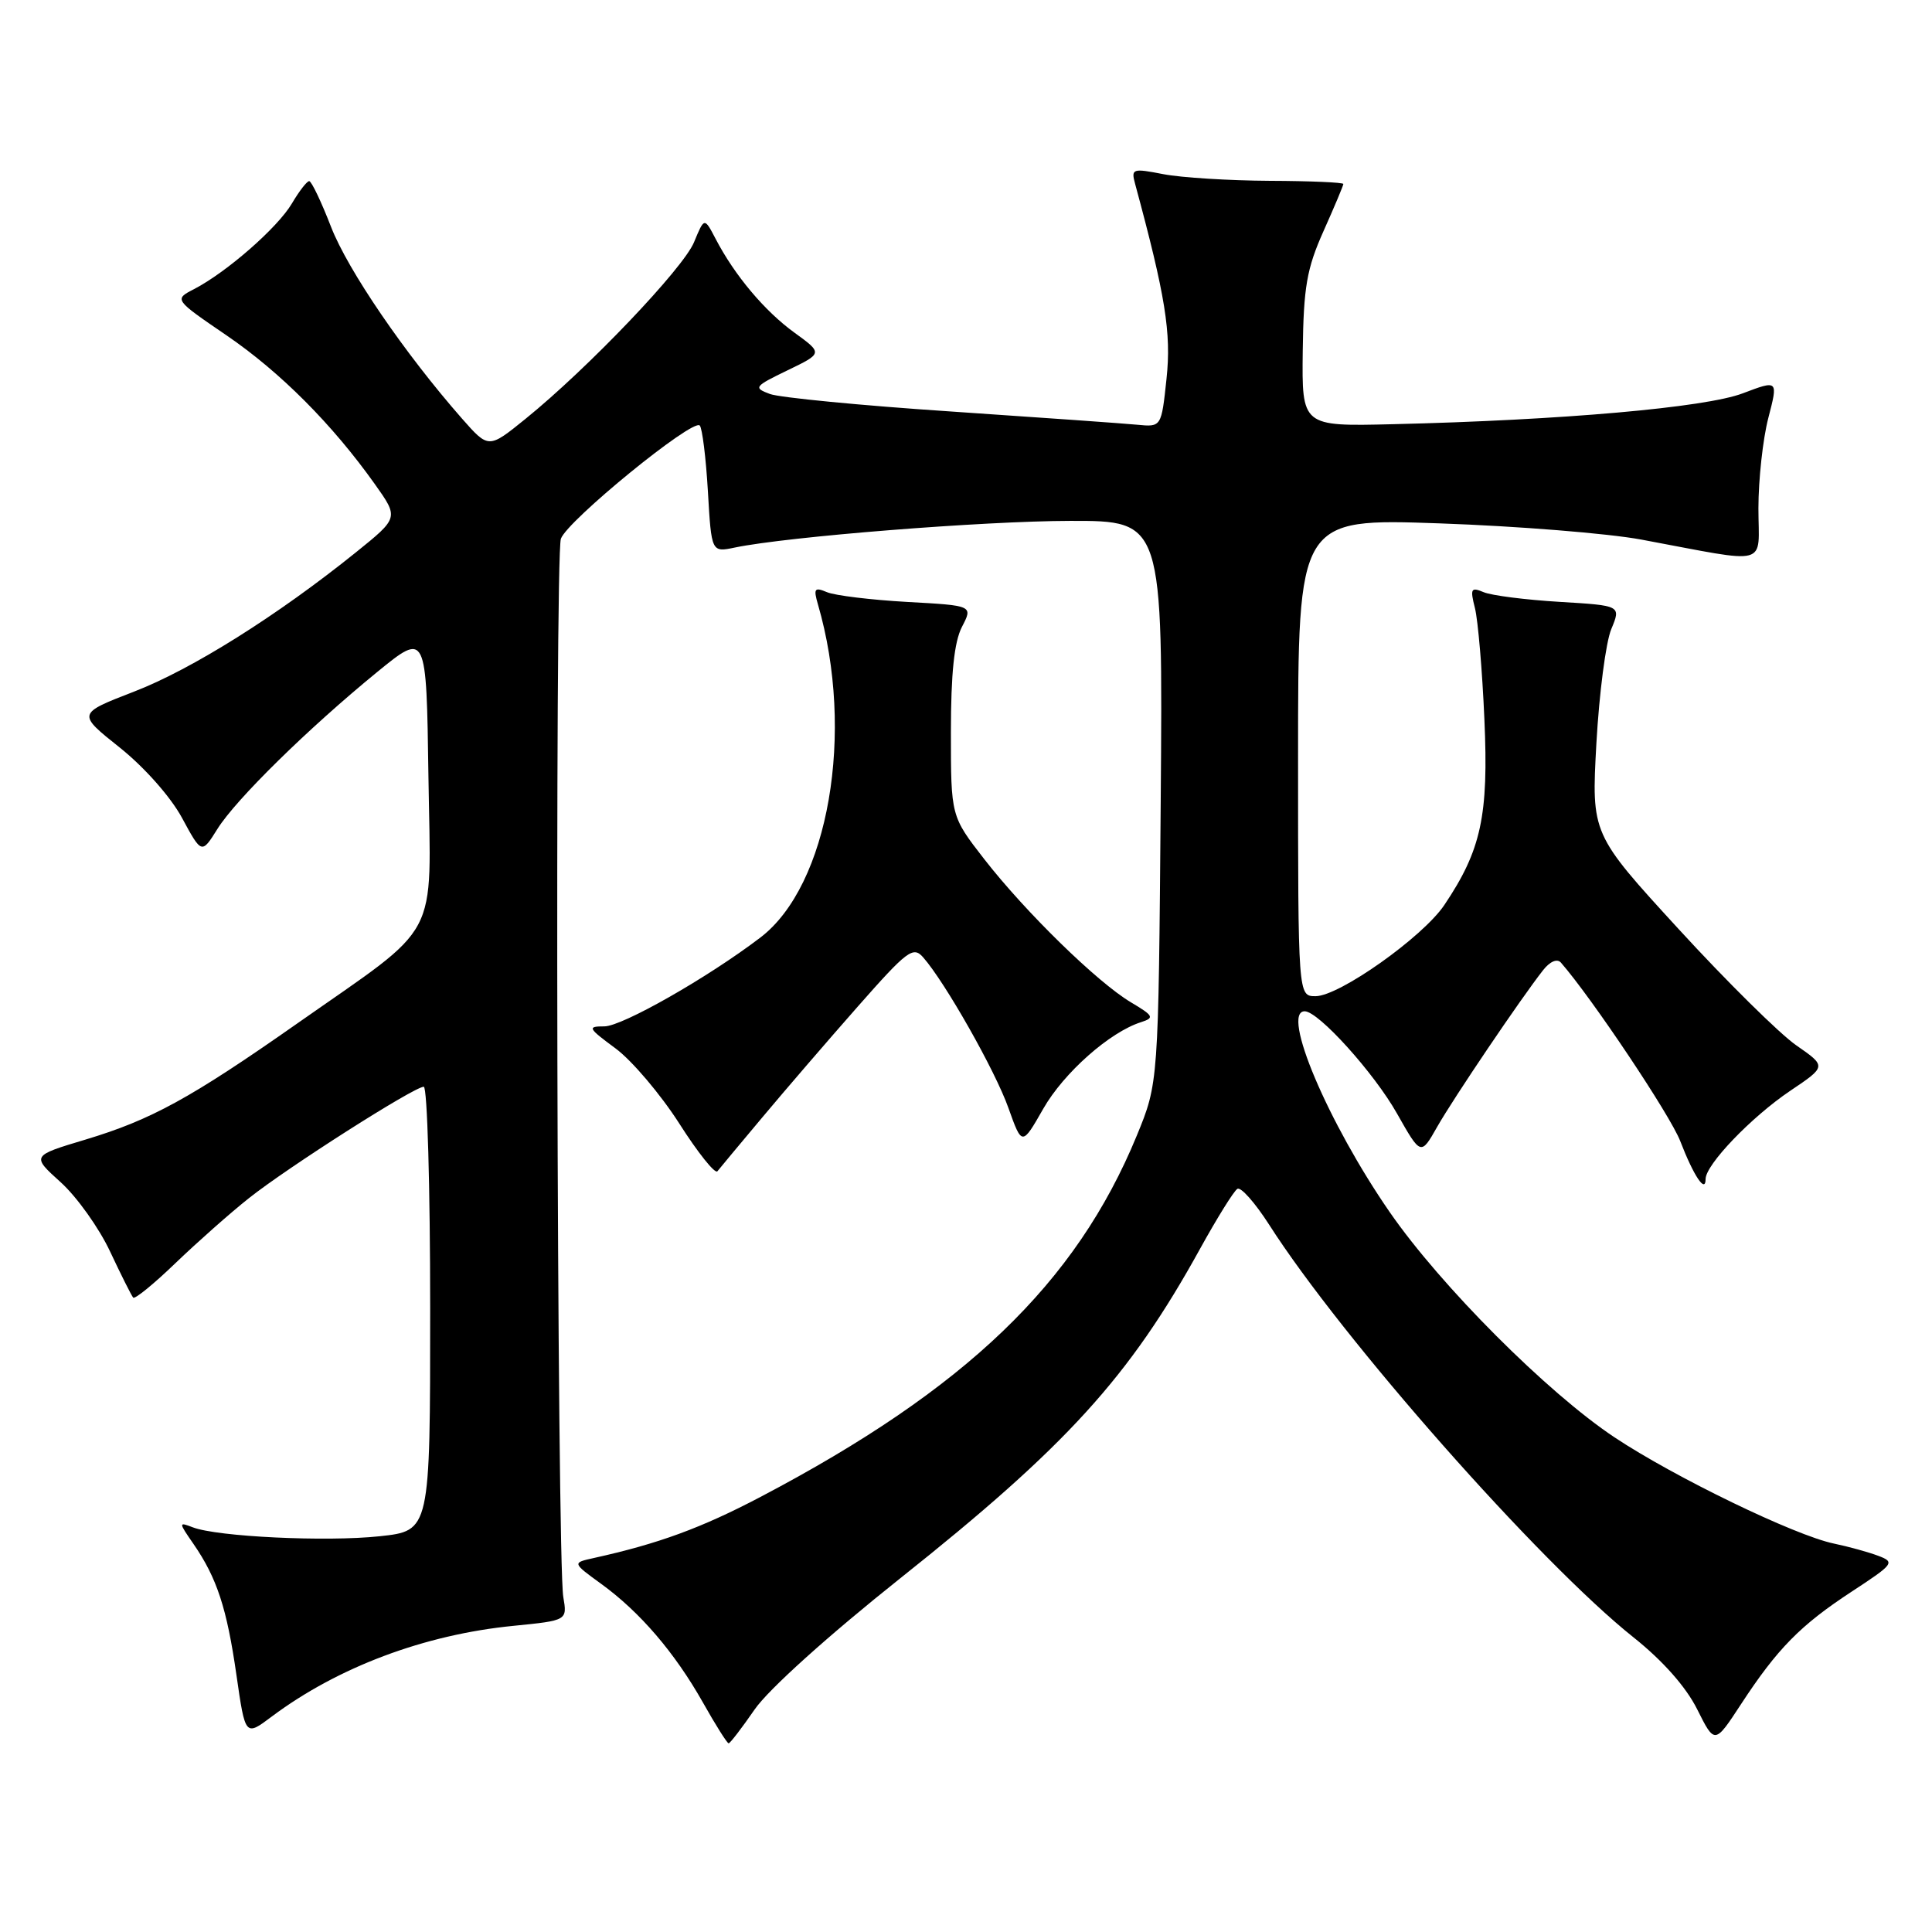 <?xml version="1.0" encoding="UTF-8" standalone="no"?>
<!DOCTYPE svg PUBLIC "-//W3C//DTD SVG 1.1//EN" "http://www.w3.org/Graphics/SVG/1.1/DTD/svg11.dtd" >
<svg xmlns="http://www.w3.org/2000/svg" xmlns:xlink="http://www.w3.org/1999/xlink" version="1.1" viewBox="0 0 256 256">
 <g >
 <path fill="currentColor"
d=" M 99.99 226.52 C 101.81 223.87 109.72 216.75 119.29 209.13 C 141.36 191.58 149.62 182.50 159.02 165.46 C 161.27 161.39 163.49 157.81 163.96 157.53 C 164.42 157.24 166.30 159.37 168.15 162.25 C 177.83 177.41 204.01 207.06 216.45 216.96 C 220.33 220.05 223.40 223.52 224.88 226.48 C 227.21 231.14 227.21 231.14 230.69 225.82 C 235.51 218.45 238.57 215.34 245.37 210.89 C 250.96 207.23 251.13 207.00 248.87 206.15 C 247.57 205.66 244.93 204.93 243.00 204.53 C 237.83 203.46 221.87 195.73 213.94 190.46 C 205.02 184.53 190.90 170.38 184.15 160.62 C 175.95 148.76 169.70 134.00 172.88 134.00 C 174.70 134.00 182.08 142.17 185.11 147.55 C 188.27 153.13 188.27 153.13 190.43 149.32 C 192.60 145.50 201.58 132.22 204.47 128.55 C 205.39 127.38 206.34 126.99 206.83 127.55 C 210.95 132.27 221.32 147.78 222.64 151.20 C 224.42 155.82 226.00 158.18 226.00 156.23 C 226.00 154.33 232.05 148.02 237.21 144.54 C 242.03 141.30 242.03 141.30 238.01 138.51 C 235.80 136.97 228.79 130.05 222.43 123.11 C 210.87 110.50 210.87 110.50 211.53 98.50 C 211.90 91.90 212.78 85.09 213.50 83.37 C 214.80 80.24 214.80 80.24 206.65 79.75 C 202.17 79.48 197.65 78.91 196.60 78.47 C 194.91 77.76 194.78 77.99 195.44 80.59 C 195.84 82.19 196.41 88.82 196.69 95.32 C 197.26 108.09 196.27 112.65 191.38 119.92 C 188.53 124.16 177.46 132.00 174.32 132.00 C 172.00 132.00 172.00 132.00 172.00 100.34 C 172.00 68.69 172.00 68.69 190.75 69.35 C 201.06 69.71 213.10 70.68 217.50 71.50 C 234.79 74.72 233.00 75.20 233.00 67.35 C 233.00 63.55 233.59 58.16 234.31 55.39 C 235.62 50.34 235.62 50.34 230.92 52.12 C 225.98 54.00 206.95 55.68 184.50 56.21 C 172.50 56.50 172.50 56.50 172.62 46.50 C 172.73 38.03 173.15 35.60 175.37 30.63 C 176.82 27.39 178.00 24.58 178.00 24.38 C 178.00 24.17 173.61 23.98 168.25 23.96 C 162.89 23.93 156.55 23.54 154.16 23.08 C 150.05 22.28 149.86 22.35 150.41 24.37 C 154.43 39.21 155.22 44.12 154.57 50.18 C 153.89 56.59 153.89 56.59 150.69 56.28 C 148.94 56.11 137.80 55.32 125.94 54.52 C 114.08 53.73 103.32 52.68 102.03 52.21 C 99.80 51.38 99.93 51.21 104.35 49.07 C 109.03 46.81 109.03 46.81 105.27 44.08 C 101.32 41.22 97.33 36.47 94.82 31.64 C 93.33 28.79 93.33 28.79 91.96 32.10 C 90.52 35.58 77.89 48.82 69.62 55.51 C 64.74 59.46 64.74 59.46 61.23 55.48 C 53.63 46.83 46.09 35.80 43.86 30.05 C 42.57 26.72 41.27 24.00 40.97 24.00 C 40.67 24.00 39.64 25.33 38.68 26.96 C 36.80 30.15 30.06 36.05 25.73 38.30 C 23.05 39.68 23.05 39.68 30.02 44.44 C 37.15 49.31 44.04 56.23 49.67 64.15 C 52.84 68.61 52.84 68.61 47.17 73.18 C 36.78 81.55 25.40 88.70 17.77 91.64 C 10.22 94.56 10.22 94.56 15.86 99.05 C 19.11 101.64 22.61 105.59 24.11 108.36 C 26.72 113.18 26.72 113.18 28.81 109.84 C 31.25 105.93 40.80 96.55 50.00 89.03 C 56.50 83.73 56.50 83.73 56.77 102.87 C 57.09 125.04 58.64 122.11 39.35 135.64 C 25.23 145.54 20.04 148.38 11.33 151.00 C 4.16 153.15 4.16 153.15 8.05 156.66 C 10.19 158.60 13.13 162.72 14.59 165.84 C 16.05 168.95 17.43 171.70 17.65 171.94 C 17.87 172.18 20.40 170.12 23.27 167.35 C 26.15 164.59 30.52 160.71 33.00 158.75 C 38.15 154.66 54.88 144.00 56.15 144.00 C 56.62 144.00 57.00 157.24 57.00 173.42 C 57.00 202.84 57.00 202.84 50.32 203.56 C 43.23 204.32 28.81 203.63 25.55 202.38 C 23.65 201.65 23.65 201.71 25.63 204.57 C 28.75 209.09 30.06 213.10 31.33 221.95 C 32.50 230.09 32.50 230.09 36.00 227.46 C 44.75 220.91 56.24 216.59 68.05 215.43 C 75.17 214.72 75.17 214.72 74.64 211.61 C 73.80 206.77 73.50 73.76 74.32 71.39 C 75.14 69.01 91.77 55.44 92.72 56.38 C 93.05 56.72 93.54 60.64 93.80 65.10 C 94.27 73.20 94.27 73.20 97.38 72.55 C 104.37 71.10 130.28 69.04 141.80 69.02 C 154.09 69.00 154.09 69.00 153.80 106.25 C 153.50 143.50 153.50 143.50 150.62 150.50 C 142.57 170.04 127.97 184.06 100.77 198.35 C 92.93 202.47 87.23 204.56 78.66 206.45 C 75.82 207.08 75.82 207.08 79.66 209.87 C 84.79 213.59 89.40 218.97 93.13 225.57 C 94.81 228.56 96.35 231.00 96.55 231.00 C 96.74 231.00 98.29 228.98 99.99 226.52 Z  M 101.06 148.00 C 104.05 144.43 109.73 137.83 113.68 133.35 C 120.21 125.94 121.00 125.34 122.32 126.85 C 125.23 130.15 131.88 141.89 133.62 146.81 C 135.42 151.85 135.42 151.85 138.24 146.91 C 140.96 142.15 147.05 136.75 151.20 135.44 C 153.00 134.86 152.86 134.60 149.85 132.81 C 145.40 130.16 135.89 120.87 130.41 113.83 C 126.00 108.15 126.00 108.15 126.00 97.03 C 126.00 89.22 126.44 85.06 127.46 83.07 C 128.93 80.24 128.93 80.24 120.21 79.76 C 115.42 79.49 110.64 78.91 109.59 78.47 C 107.93 77.77 107.77 77.98 108.38 80.08 C 113.32 97.04 109.80 117.35 100.74 124.24 C 93.77 129.55 82.43 136.00 80.08 136.00 C 77.79 136.00 77.89 136.21 81.55 138.91 C 83.72 140.51 87.52 144.99 90.00 148.86 C 92.47 152.74 94.75 155.59 95.06 155.20 C 95.36 154.82 98.06 151.57 101.06 148.00 Z "/>
</g>
</svg>